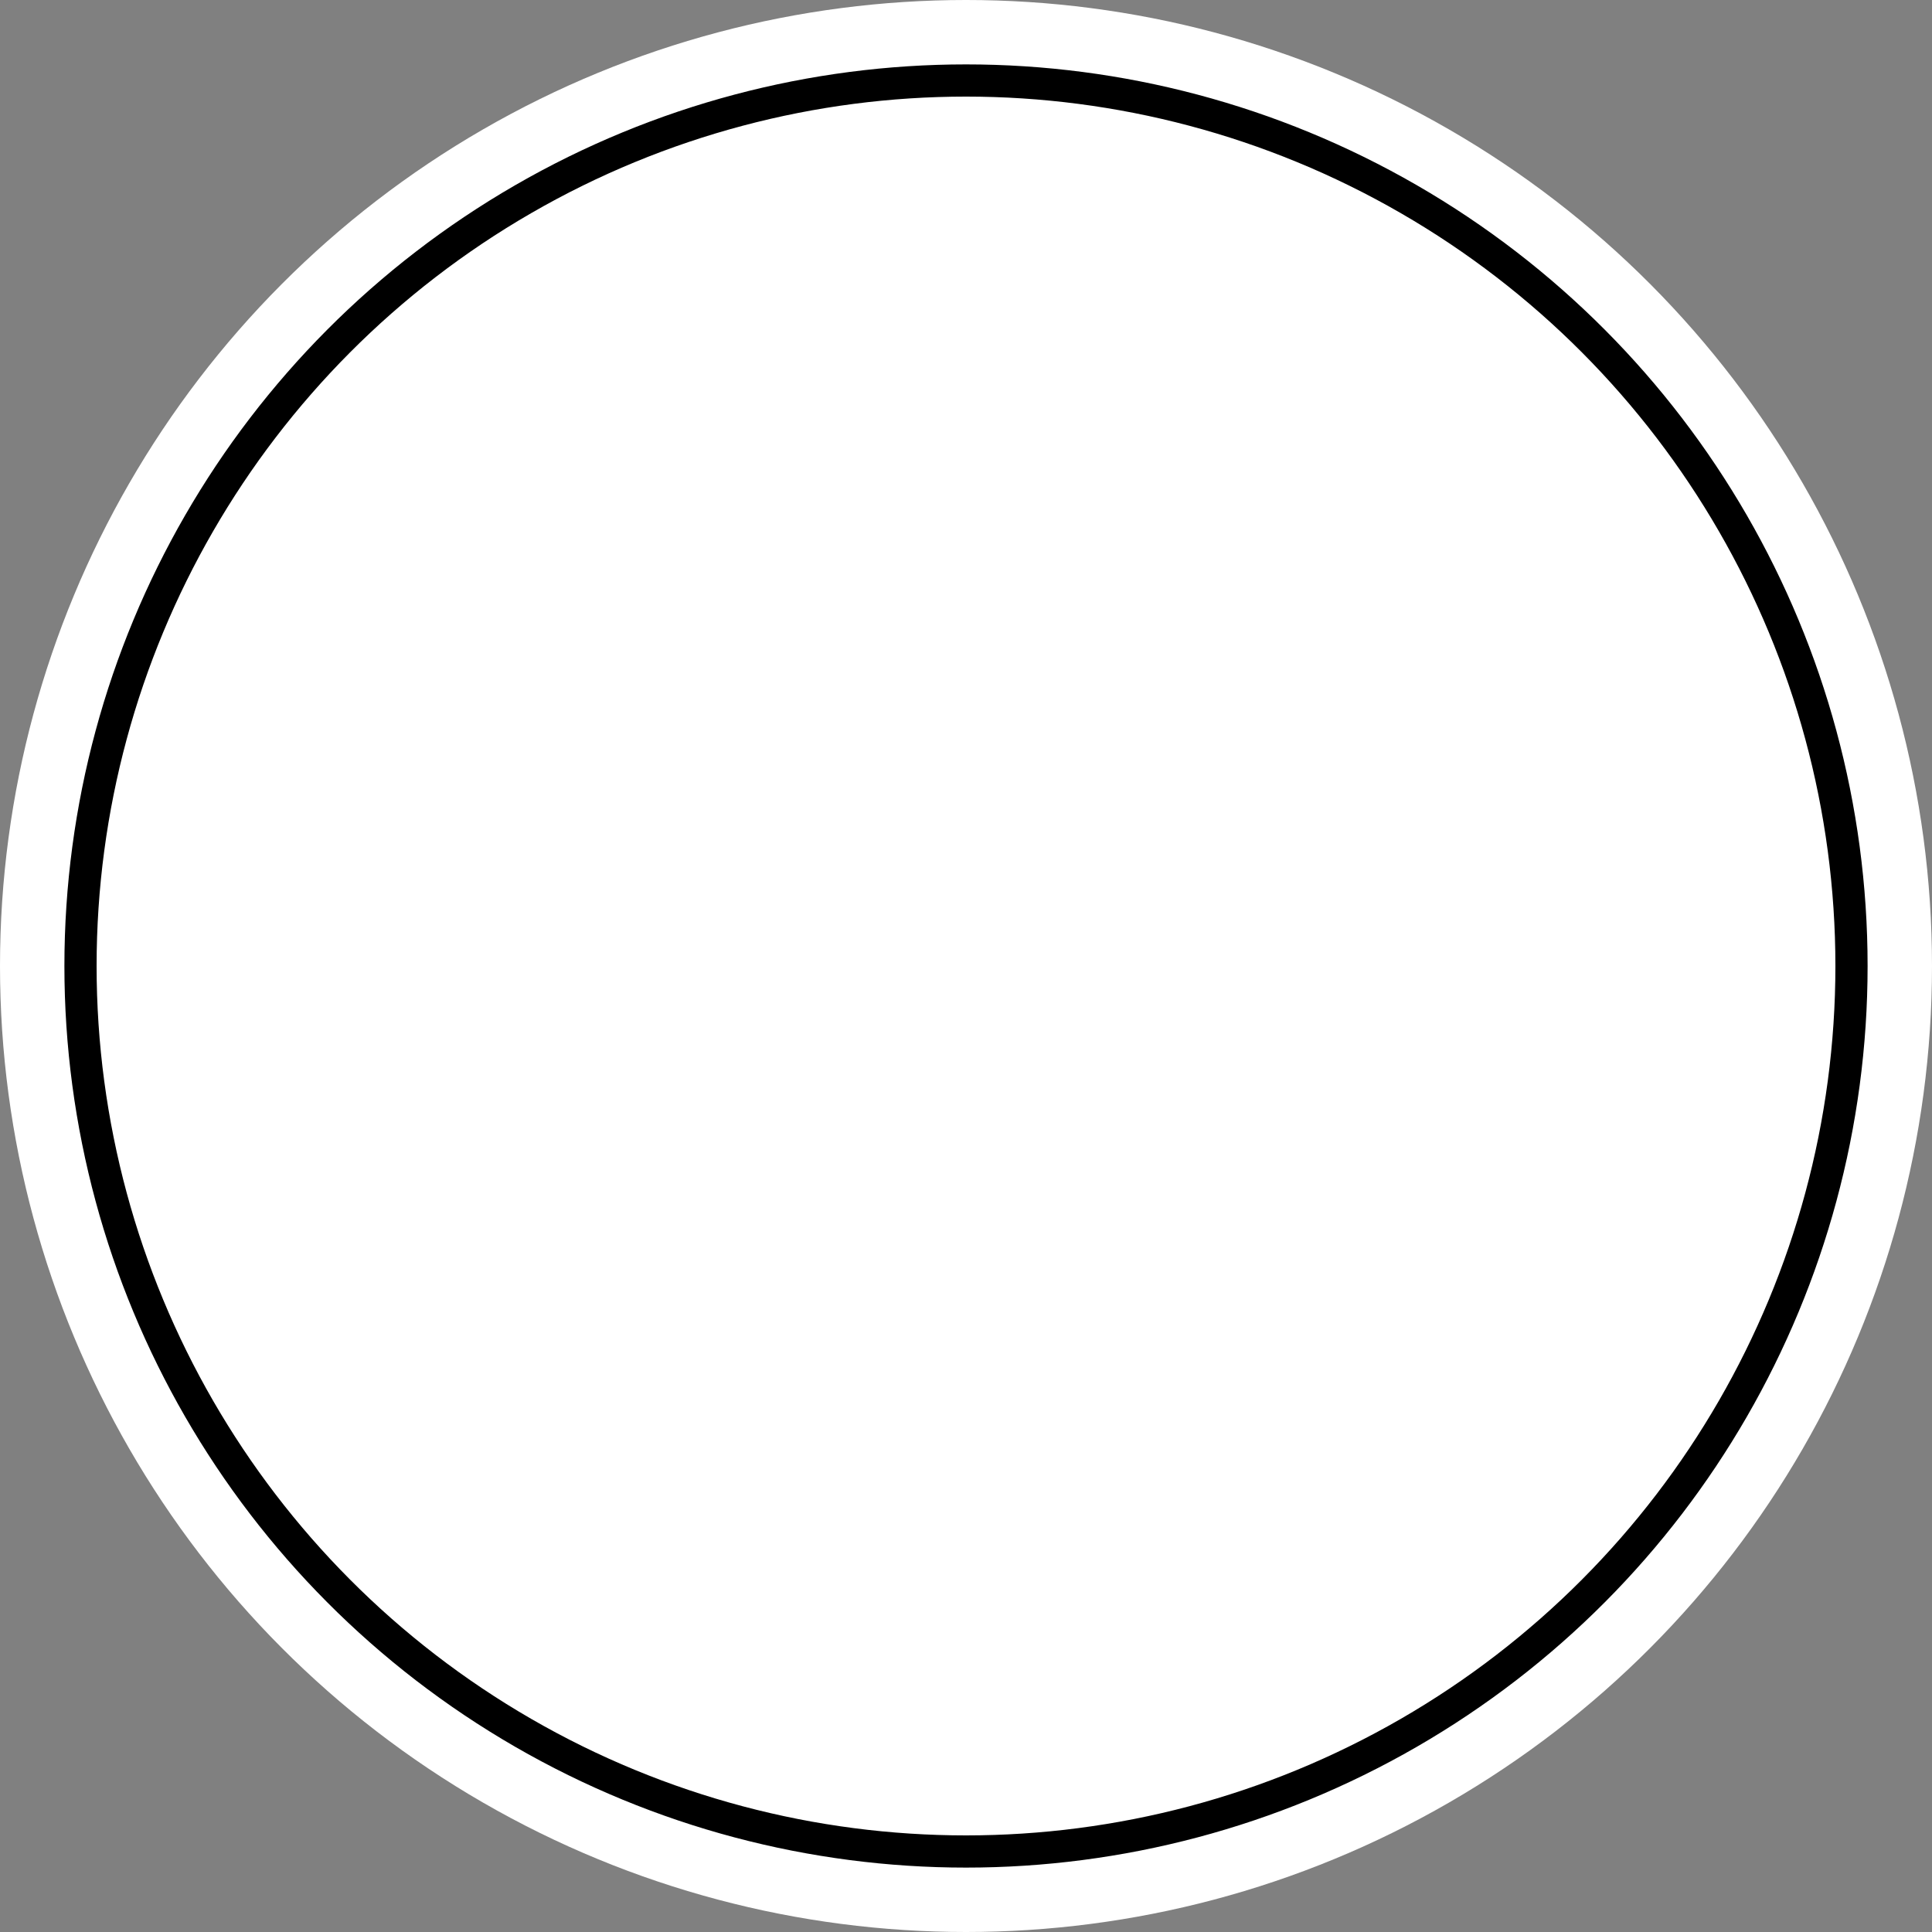 <svg width="60" height="60" viewBox="0 0 60 60" fill="none" xmlns="http://www.w3.org/2000/svg">
<rect x="0" y="0" width="60" height="60" fill="#808080" stroke="none"/>
<g clip-path="url(#clip0_59_922)">
<circle cx="30" cy="30" r="30" fill="white"/>
<circle cx="30" cy="30" r="27.5" stroke="black"/>
</g>
<defs>
<clipPath id="clip0_59_922">
<rect width="60" height="60" fill="white"/>
</clipPath>
</defs>
</svg>
